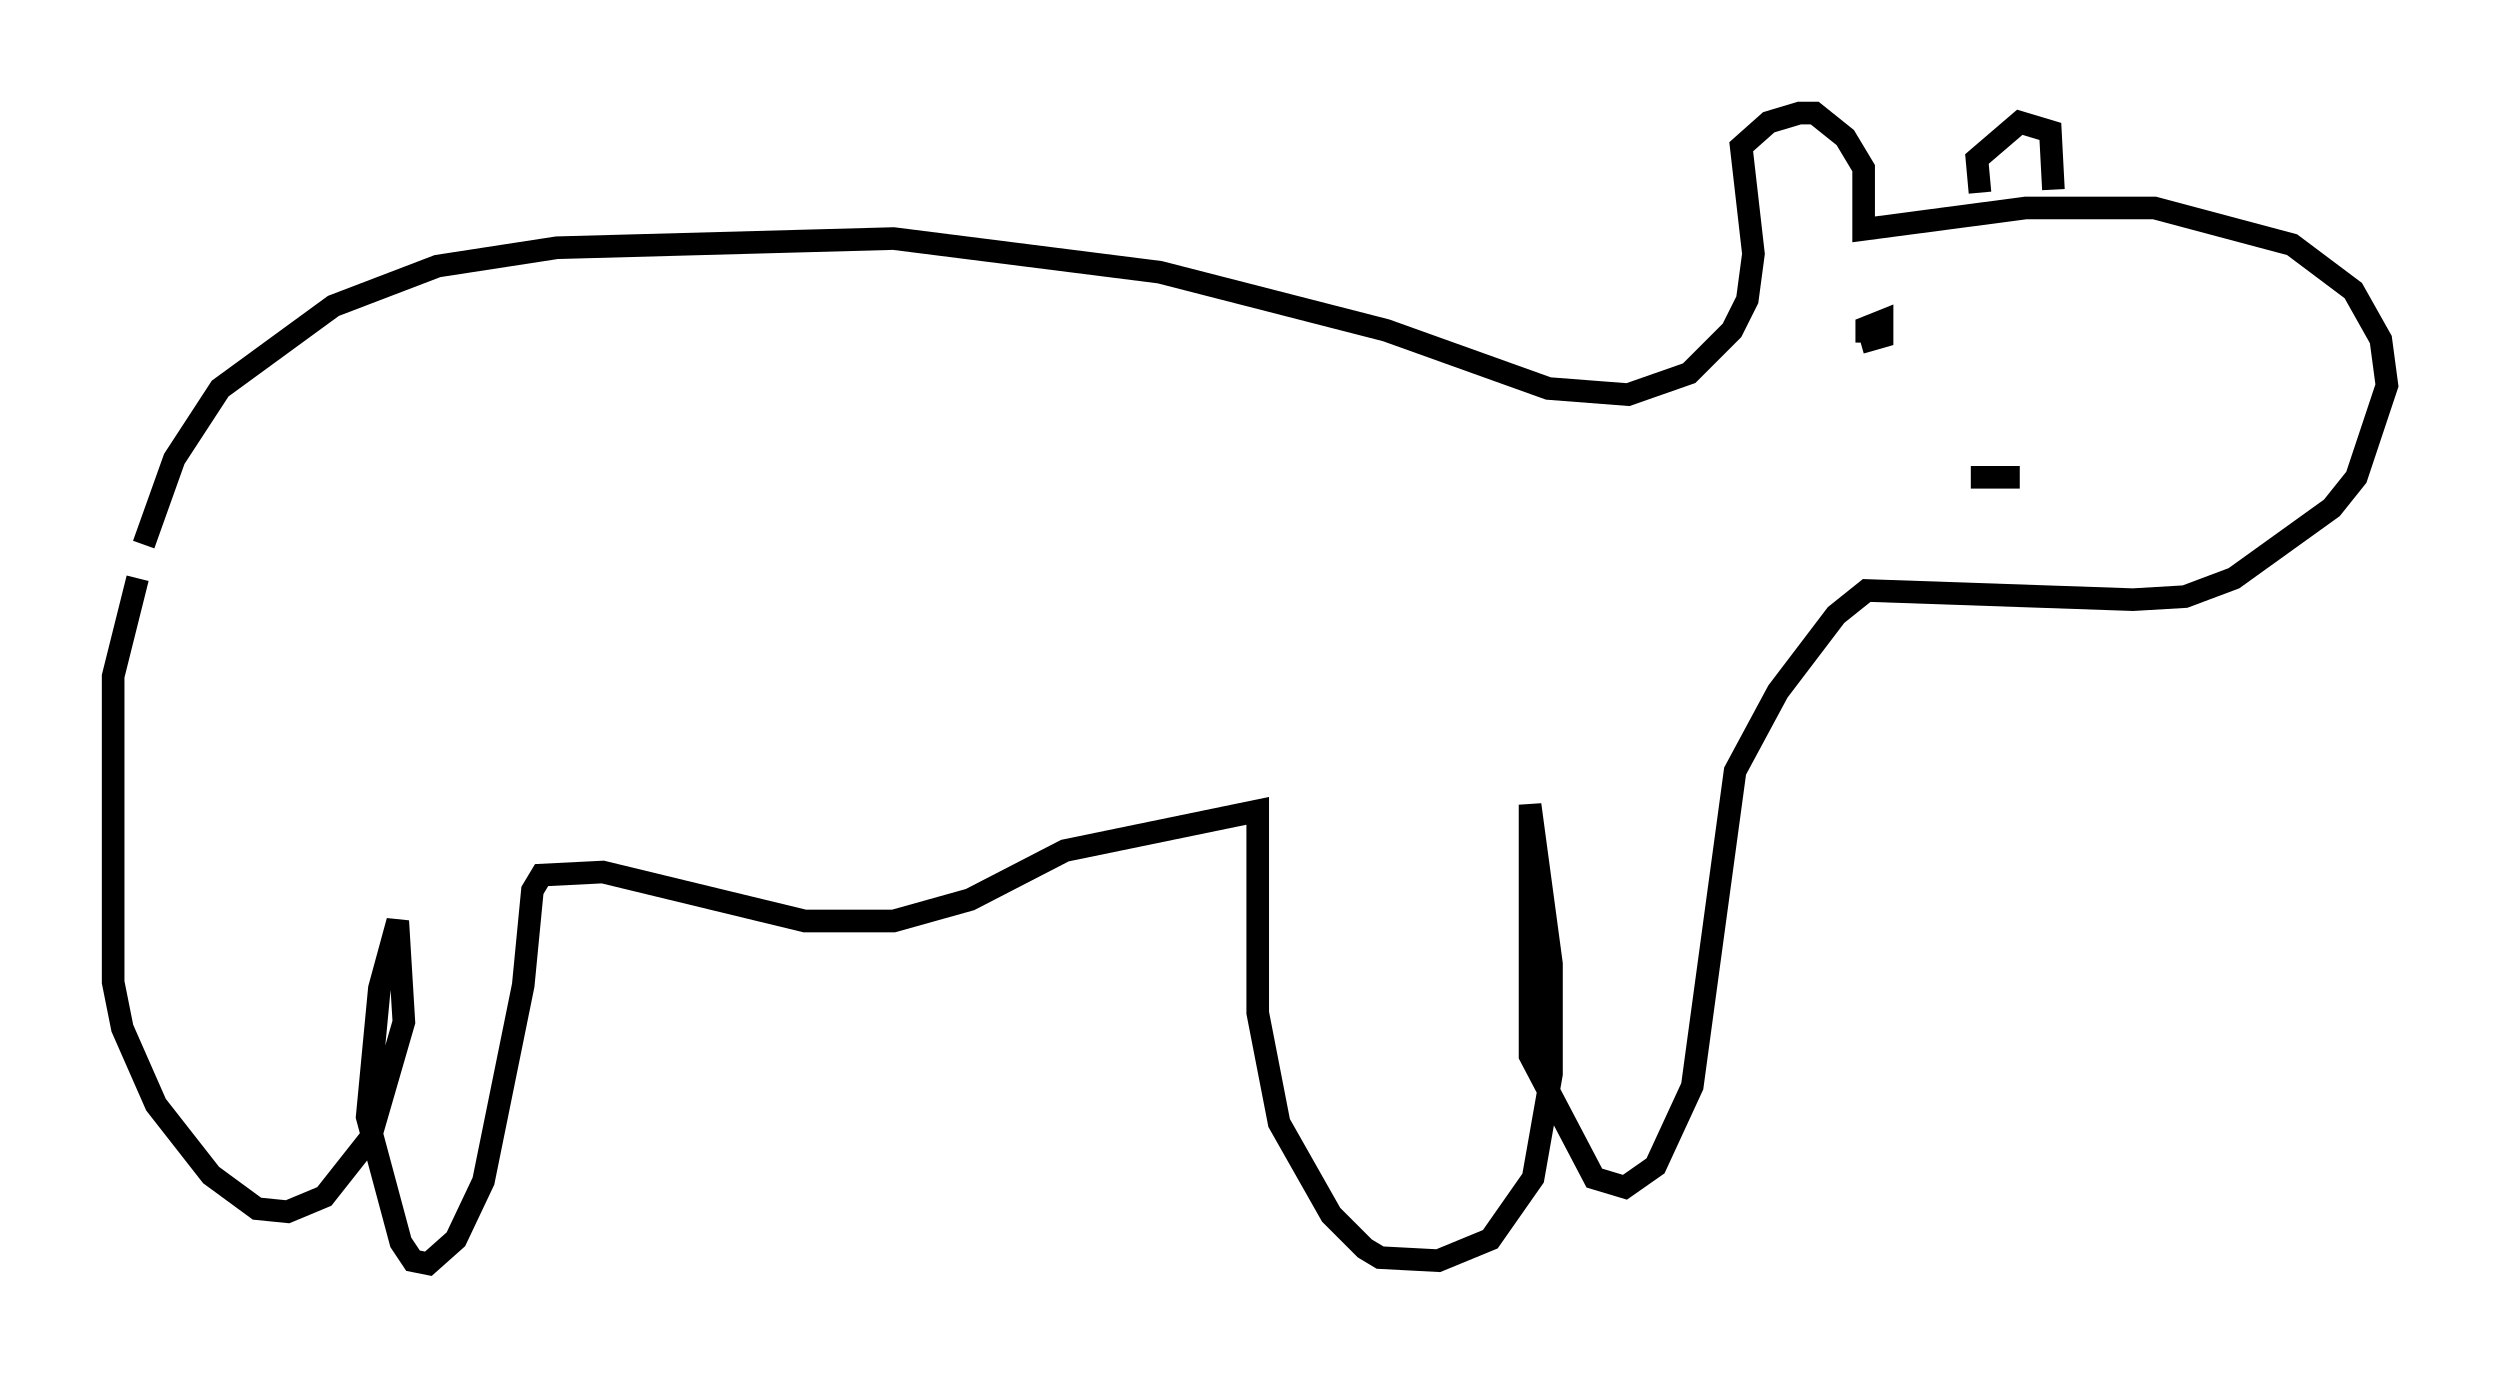 <?xml version="1.0" encoding="utf-8" ?>
<svg baseProfile="full" height="60.879" version="1.1" width="110.54" xmlns="http://www.w3.org/2000/svg" xmlns:ev="http://www.w3.org/2001/xml-events" xmlns:xlink="http://www.w3.org/1999/xlink"><defs /><rect fill="white" height="60.879" width="110.54" x="0" y="0" /><path d="M5.812, 27.192 m0.541, -3.112 l1.353, -3.789 2.03, -3.112 l5.007, -3.654 4.601, -1.759 l5.277, -0.812 14.885, -0.406 l11.773, 1.488 10.013, 2.571 l7.172, 2.571 3.518, 0.271 l2.706, -0.947 1.894, -1.894 l0.677, -1.353 0.271, -2.03 l-0.541, -4.736 1.218, -1.083 l1.353, -0.406 0.677, 0.0 l1.353, 1.083 0.812, 1.353 l0.0, 2.706 7.172, -0.947 l5.683, 0.0 6.089, 1.624 l2.706, 2.03 1.218, 2.165 l0.271, 2.03 -1.353, 4.059 l-1.083, 1.353 -4.33, 3.112 l-2.165, 0.812 -2.3, 0.135 l-11.773, -0.406 -1.353, 1.083 l-2.571, 3.383 -1.894, 3.518 l-1.894, 13.938 -1.624, 3.518 l-1.353, 0.947 -1.353, -0.406 l-2.842, -5.413 0.0, -11.096 l0.947, 7.036 0.0, 4.871 l-0.812, 4.601 -1.894, 2.706 l-2.3, 0.947 -2.571, -0.135 l-0.677, -0.406 -1.488, -1.488 l-2.3, -4.059 -0.947, -4.871 l0.0, -8.931 -8.525, 1.759 l-4.195, 2.165 -3.383, 0.947 l-3.924, 0.0 -8.931, -2.165 l-2.706, 0.135 -0.406, 0.677 l-0.406, 4.195 -1.759, 8.66 l-1.218, 2.571 -1.218, 1.083 l-0.677, -0.135 -0.541, -0.812 l-1.488, -5.548 0.541, -5.683 l0.812, -2.977 0.271, 4.465 l-1.488, 5.142 -2.03, 2.571 l-1.624, 0.677 -1.353, -0.135 l-2.03, -1.488 -2.436, -3.112 l-1.488, -3.383 -0.406, -2.03 l0.0, -13.532 1.083, -4.33 m81.461, -17.05 l-0.135, -1.488 1.894, -1.624 l1.353, 0.406 0.135, 2.571 m-8.254, 6.766 l0.0, -0.677 0.677, -0.271 l0.0, 0.677 -0.947, 0.271 m4.871, 5.954 l2.165, 0.0 " fill="none" stroke="black" stroke-width="1" /></svg>